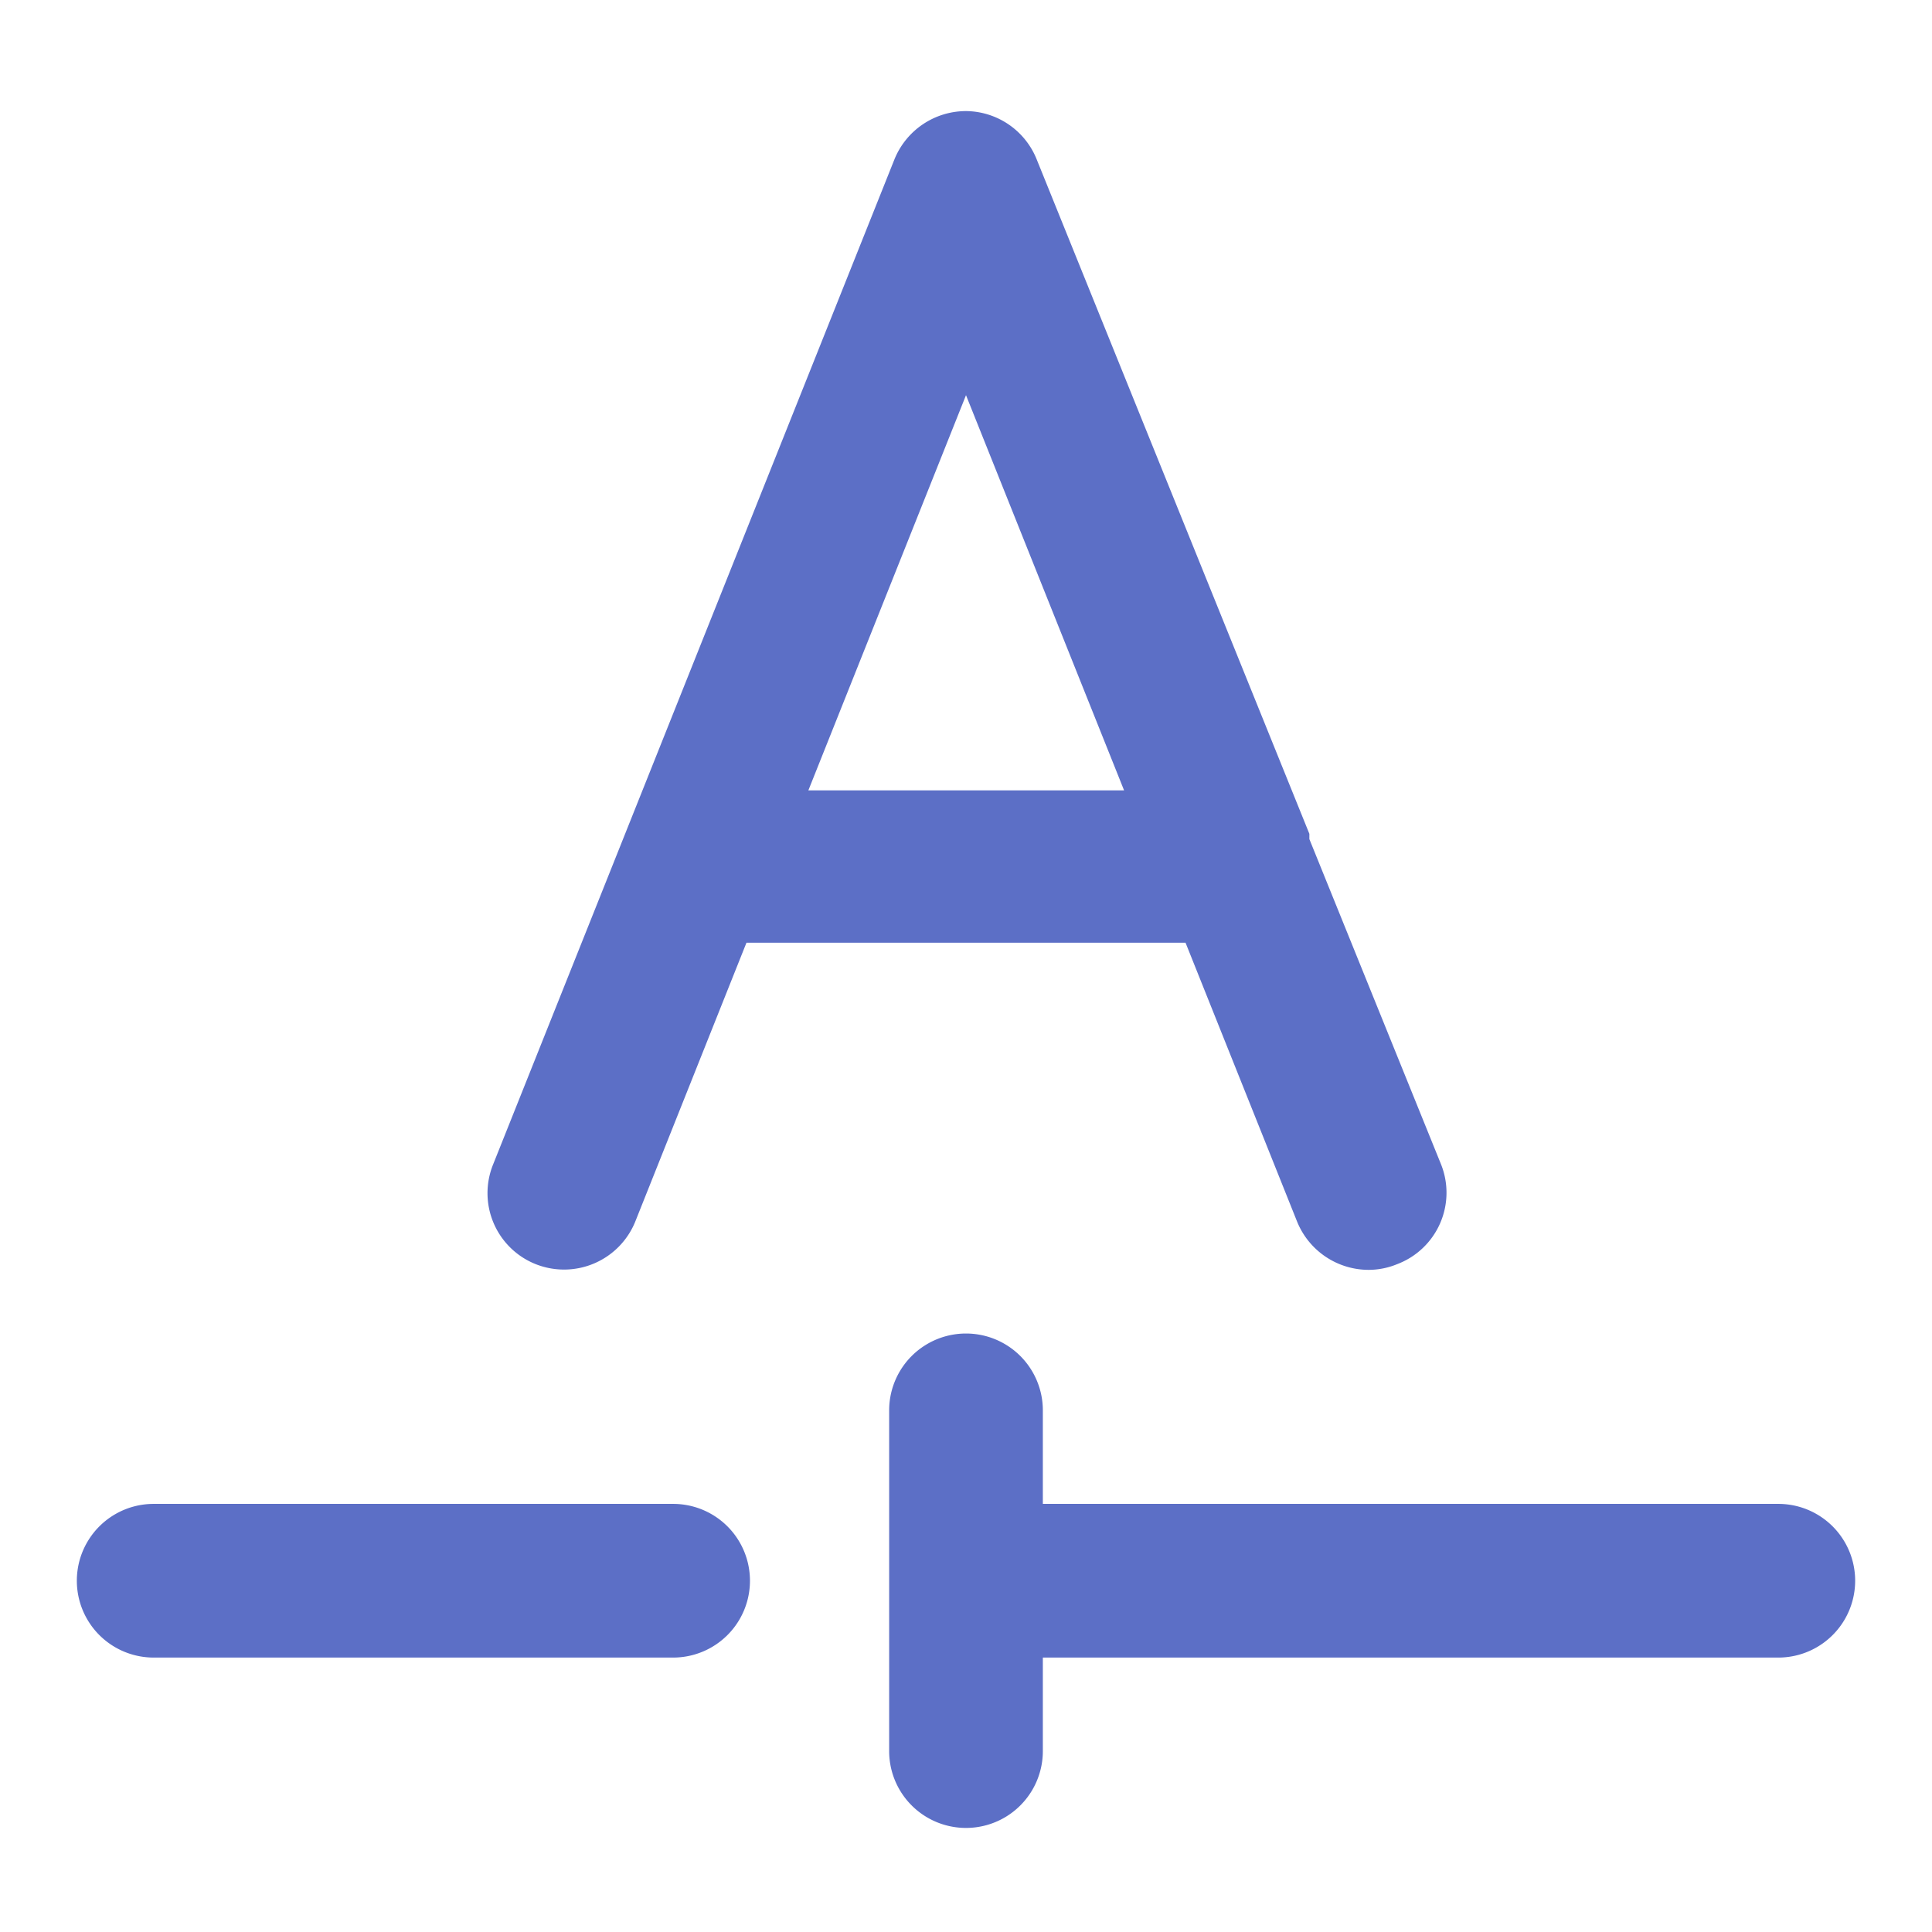 <svg id="Layer_1" data-name="Layer 1" xmlns="http://www.w3.org/2000/svg" viewBox="0 0 44 44"><defs><style>.cls-1{fill:#5c6fc6;}</style></defs><title>Artboard 62</title><path class="cls-1" d="M40.5,34.25H23.75V32.12a1.75,1.75,0,0,0-3.5,0v7.76a1.75,1.75,0,0,0,3.5,0V37.75H40.5a1.75,1.75,0,0,0,0-3.5Z"/><path class="cls-1" d="M15.33,34.25H3.5a1.75,1.75,0,0,0,0,3.5H15.33a1.75,1.75,0,0,0,0-3.5Z"/><path class="cls-1" d="M12.2,28.79a1.75,1.75,0,0,0,2.28-1L17,21.47H27l2.54,6.35a1.76,1.76,0,0,0,1.63,1.1,1.71,1.71,0,0,0,.65-.13,1.74,1.74,0,0,0,1-2.27l-3-7.41,0-.12L23.61,3.63A1.75,1.75,0,0,0,22,2.53h0a1.76,1.76,0,0,0-1.63,1.1L11.23,26.52A1.74,1.74,0,0,0,12.2,28.79ZM22,9l3.6,9H18.41Z"/></svg>